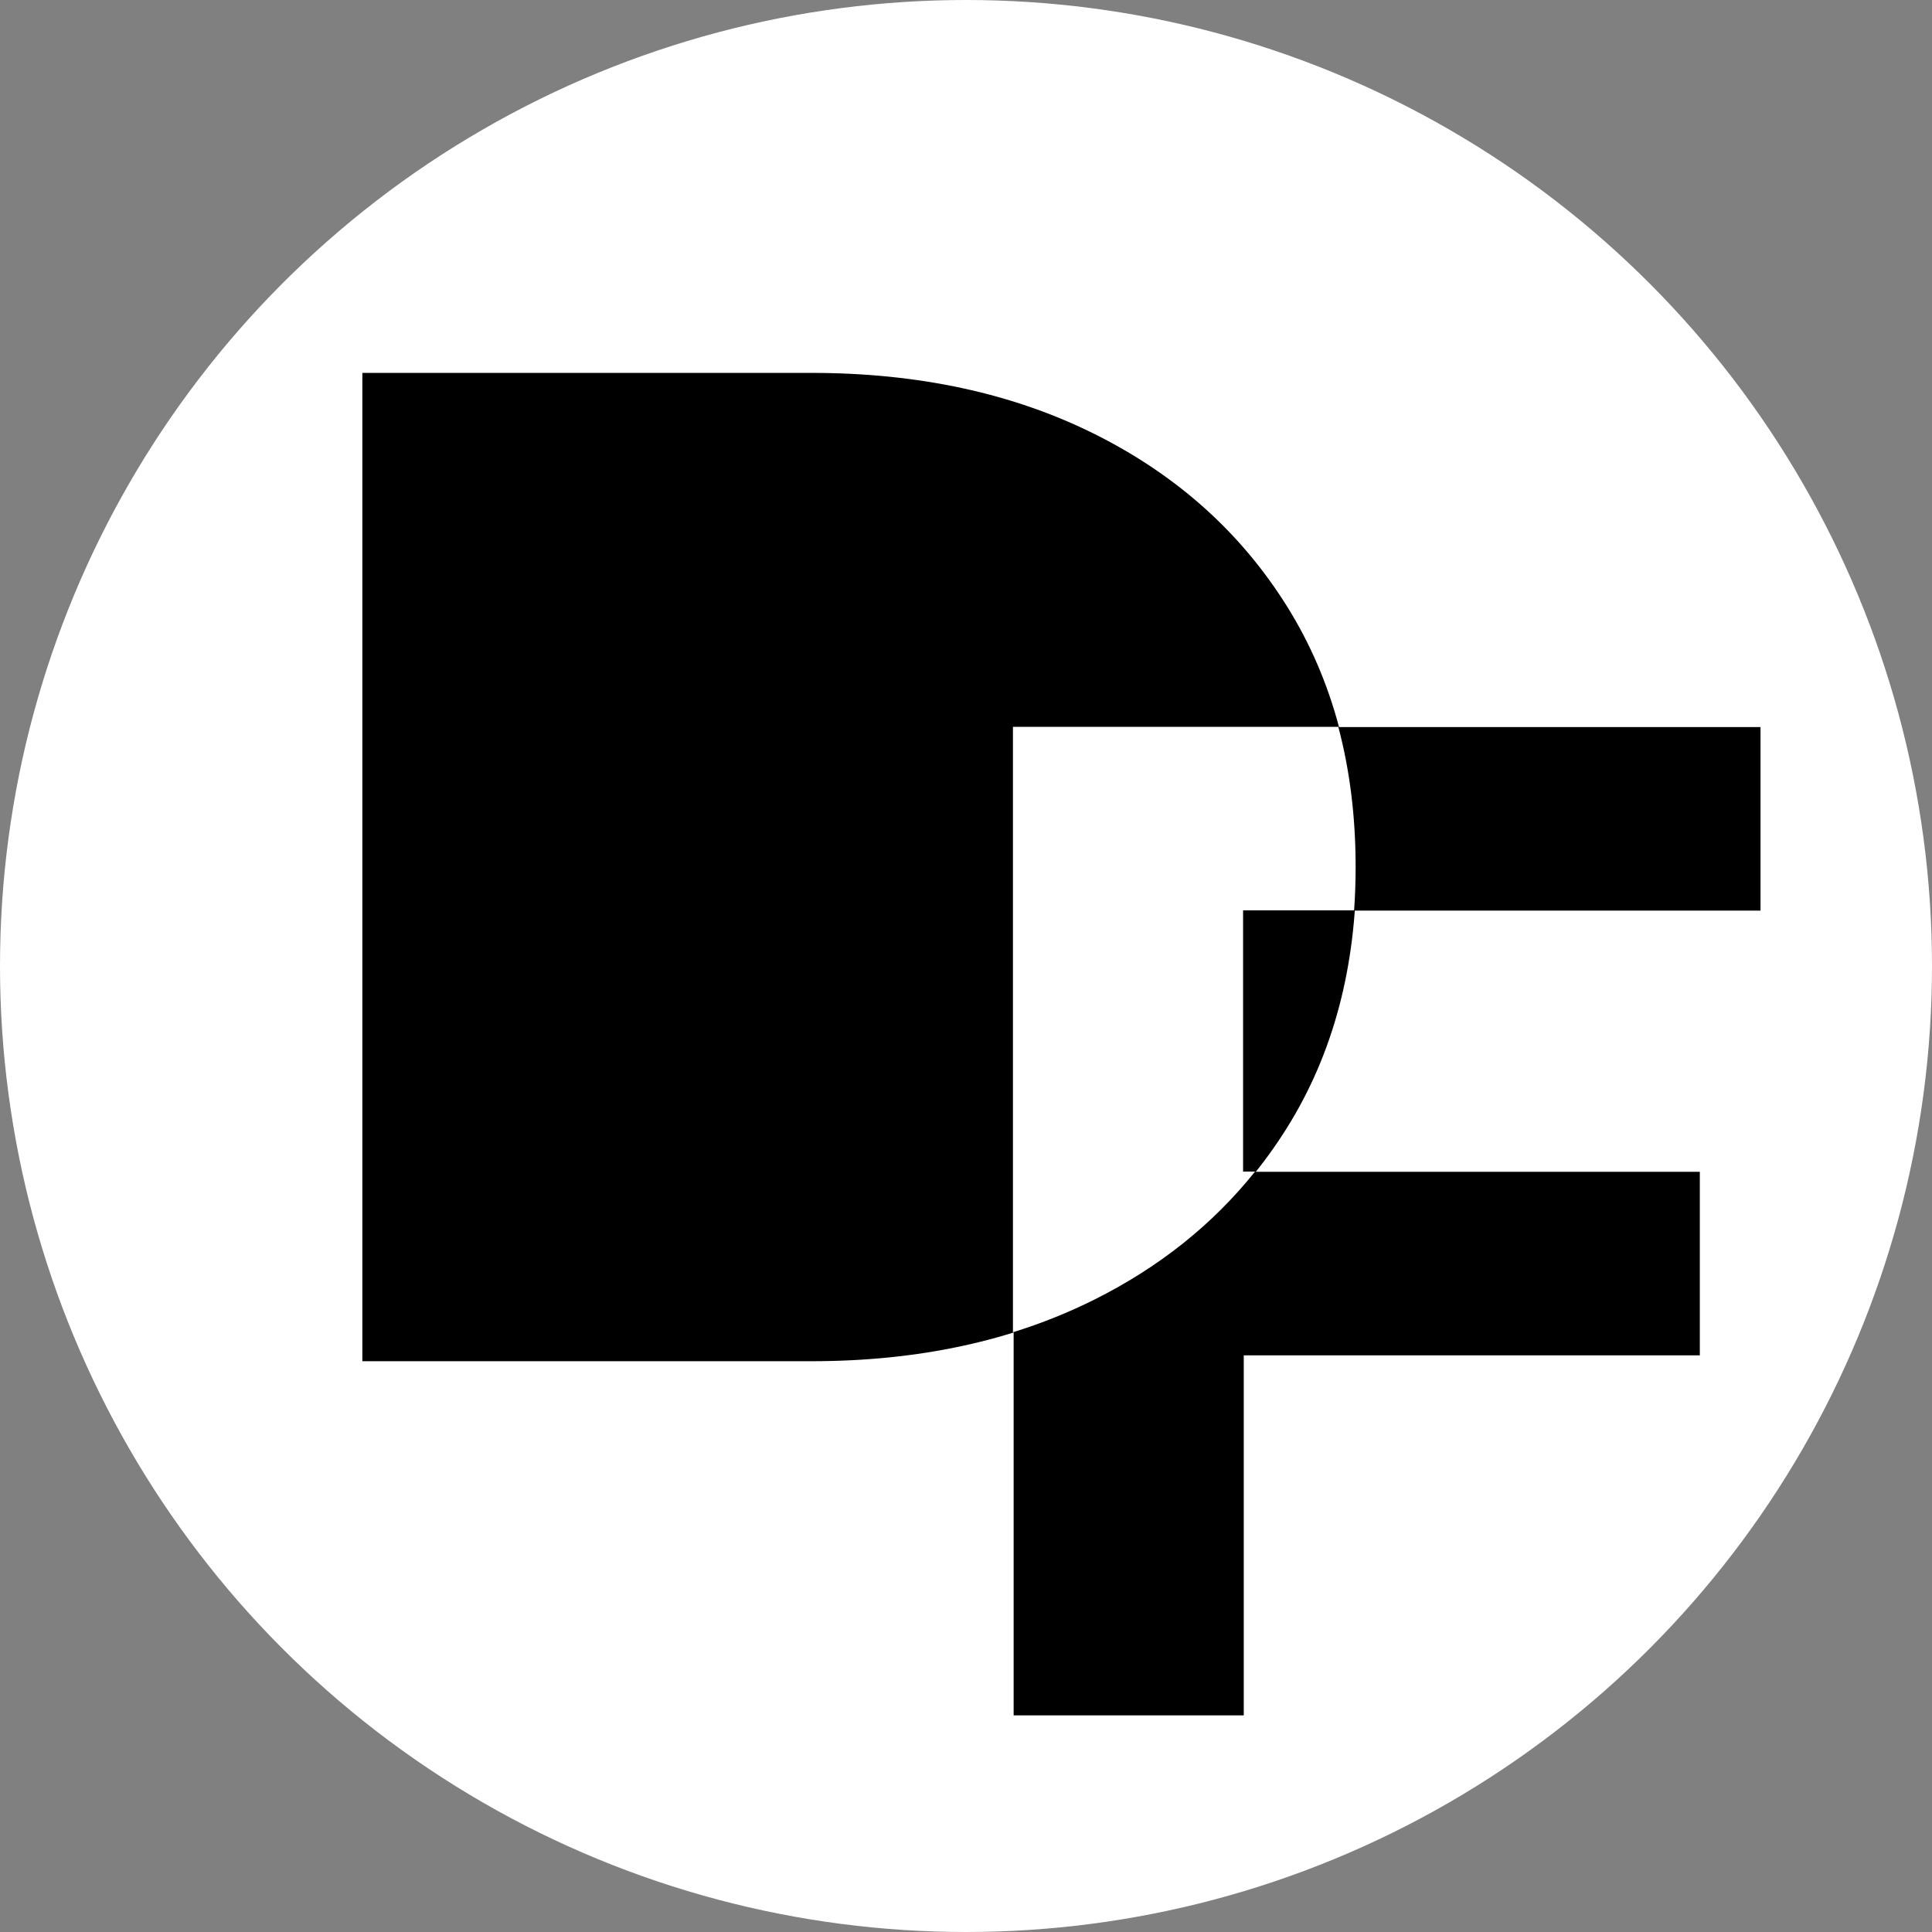 <?xml version="1.0" encoding="UTF-8"?>
<svg id="Layer_1" data-name="Layer 1" xmlns="http://www.w3.org/2000/svg" viewBox="0 0 1024 1024">
  <rect x="0" y="0" width="1024" height="1024" fill="#808080" stroke="none"/>
  <defs>
    <style>
      .cls-1 {
        fill: #fff;
      }
    </style>
  </defs>
  <circle class="cls-1" cx="512" cy="512" r="512"/>
  <path d="M659.23,909.18h-121.98V385.36h395.86v97.28h-273.89v426.54ZM649.5,621.08h251.44v97.28h-251.44v-97.28Z"/>
  <path d="M682.21,321.49c-24.45-39.16-58.37-69.59-101.77-91.3-43.4-21.7-93.54-32.55-150.41-32.55h-237.97v523.83h237.97c56.87,0,107.01-10.85,150.41-32.55,43.4-21.7,77.32-52.13,101.77-91.3,24.44-39.16,36.67-85.18,36.67-138.07s-12.23-98.9-36.67-138.07Z"/>
  <path class="cls-1" d="M536.89,706.13c15.07-4.69,29.47-10.47,43.19-17.33,34.31-17.15,62.66-39.78,85.12-67.84h-6.34v-138.44h58.84c.54-7.54.81-15.23.81-23.08,0-26.45-3.06-51.18-9.18-74.2h-172.45v320.89Z"/>
</svg>